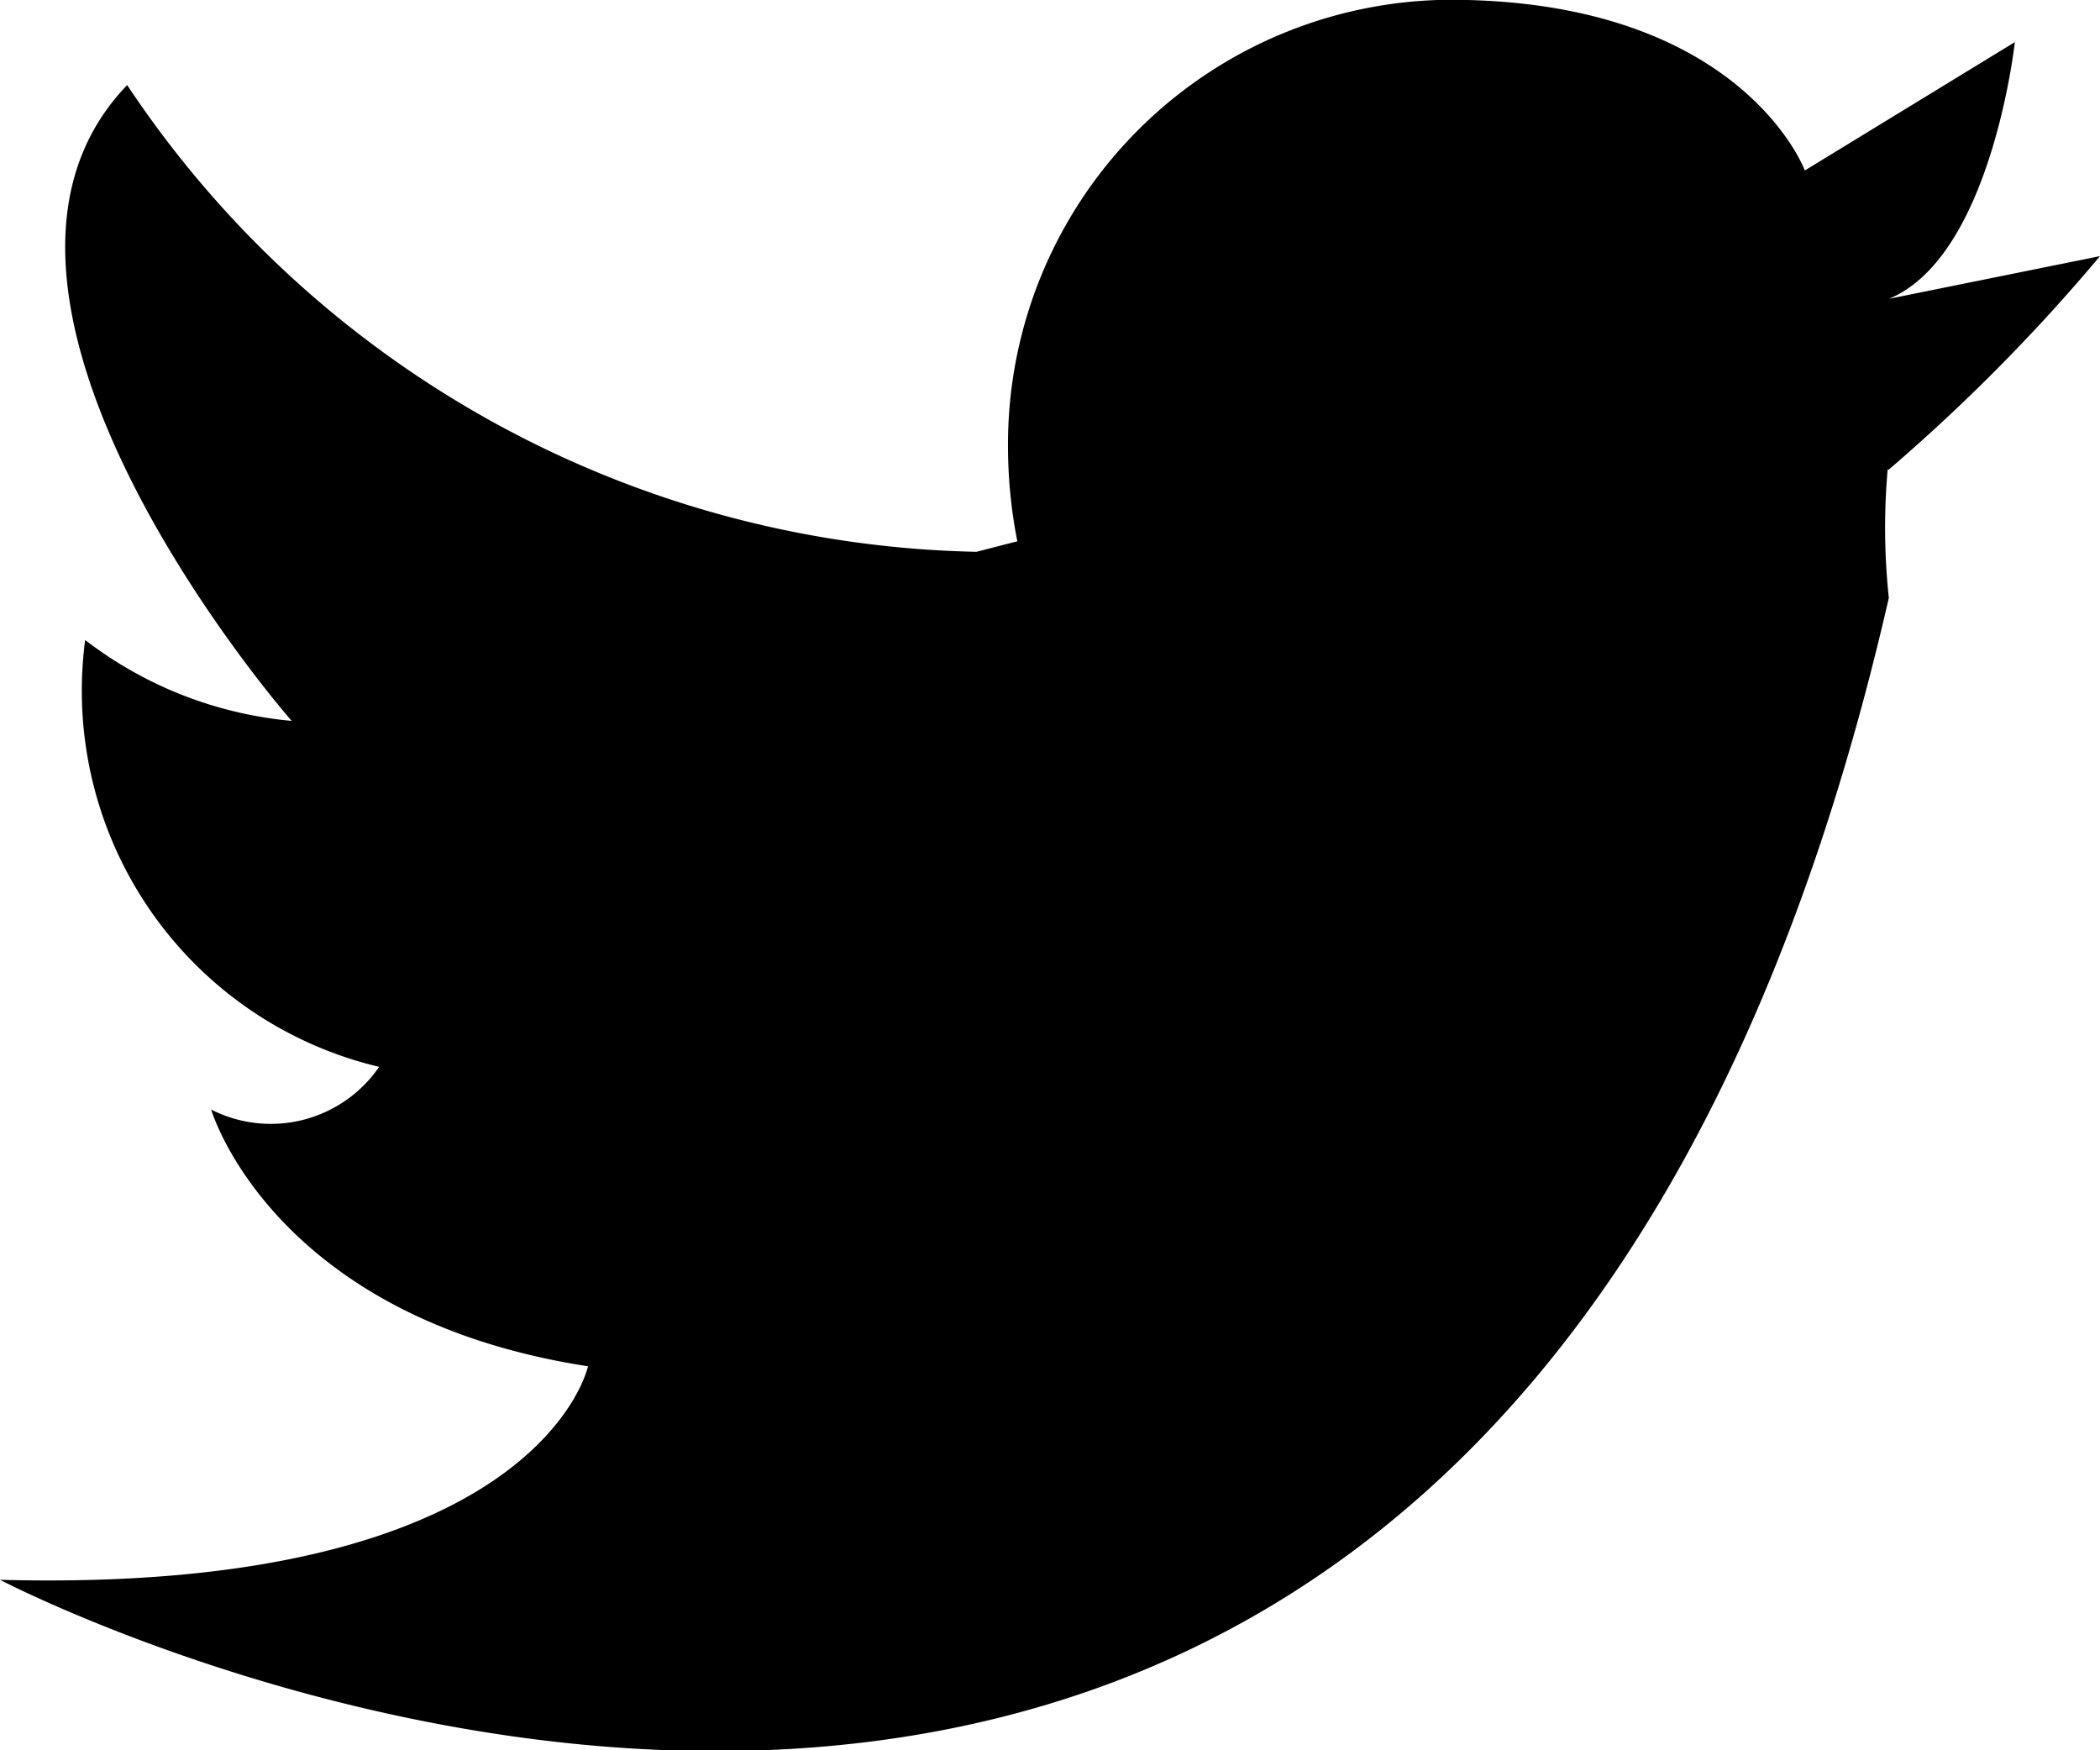 <svg xmlns="http://www.w3.org/2000/svg" width="18" height="15" viewBox="0 0 18 15">
  <defs>
    <style>
      .cls-1 {
        fill-rule: evenodd;
      }
    </style>
  </defs>
  <path id="twitter" class="cls-1" d="M1269.19,540.561l1.81-.366a15.692,15.692,0,0,1-1.81,1.829l-0.01,0a5.665,5.665,0,0,0,.01,1.1c-3.46,15.082-16.19,8.415-16.19,8.415,4.63,0.124,5.04-1.83,5.04-1.83-2.71-.417-3.23-2.2-3.23-2.2a1.127,1.127,0,0,0,1.44-.366,3.312,3.312,0,0,1-2.52-3.658,3.406,3.406,0,0,0,1.77.693c-0.34-.391-3.07-3.724-1.41-5.449a8.956,8.956,0,0,0,7.28,4l0.35-.09a4.21,4.21,0,0,1-.08-0.8,3.81,3.81,0,0,1,3.78-3.841c2.51,0,3.05,1.463,3.05,1.463l1.8-1.1S1270.07,540.2,1269.19,540.561Z" transform="translate(-1253 -538)"/>
</svg>
